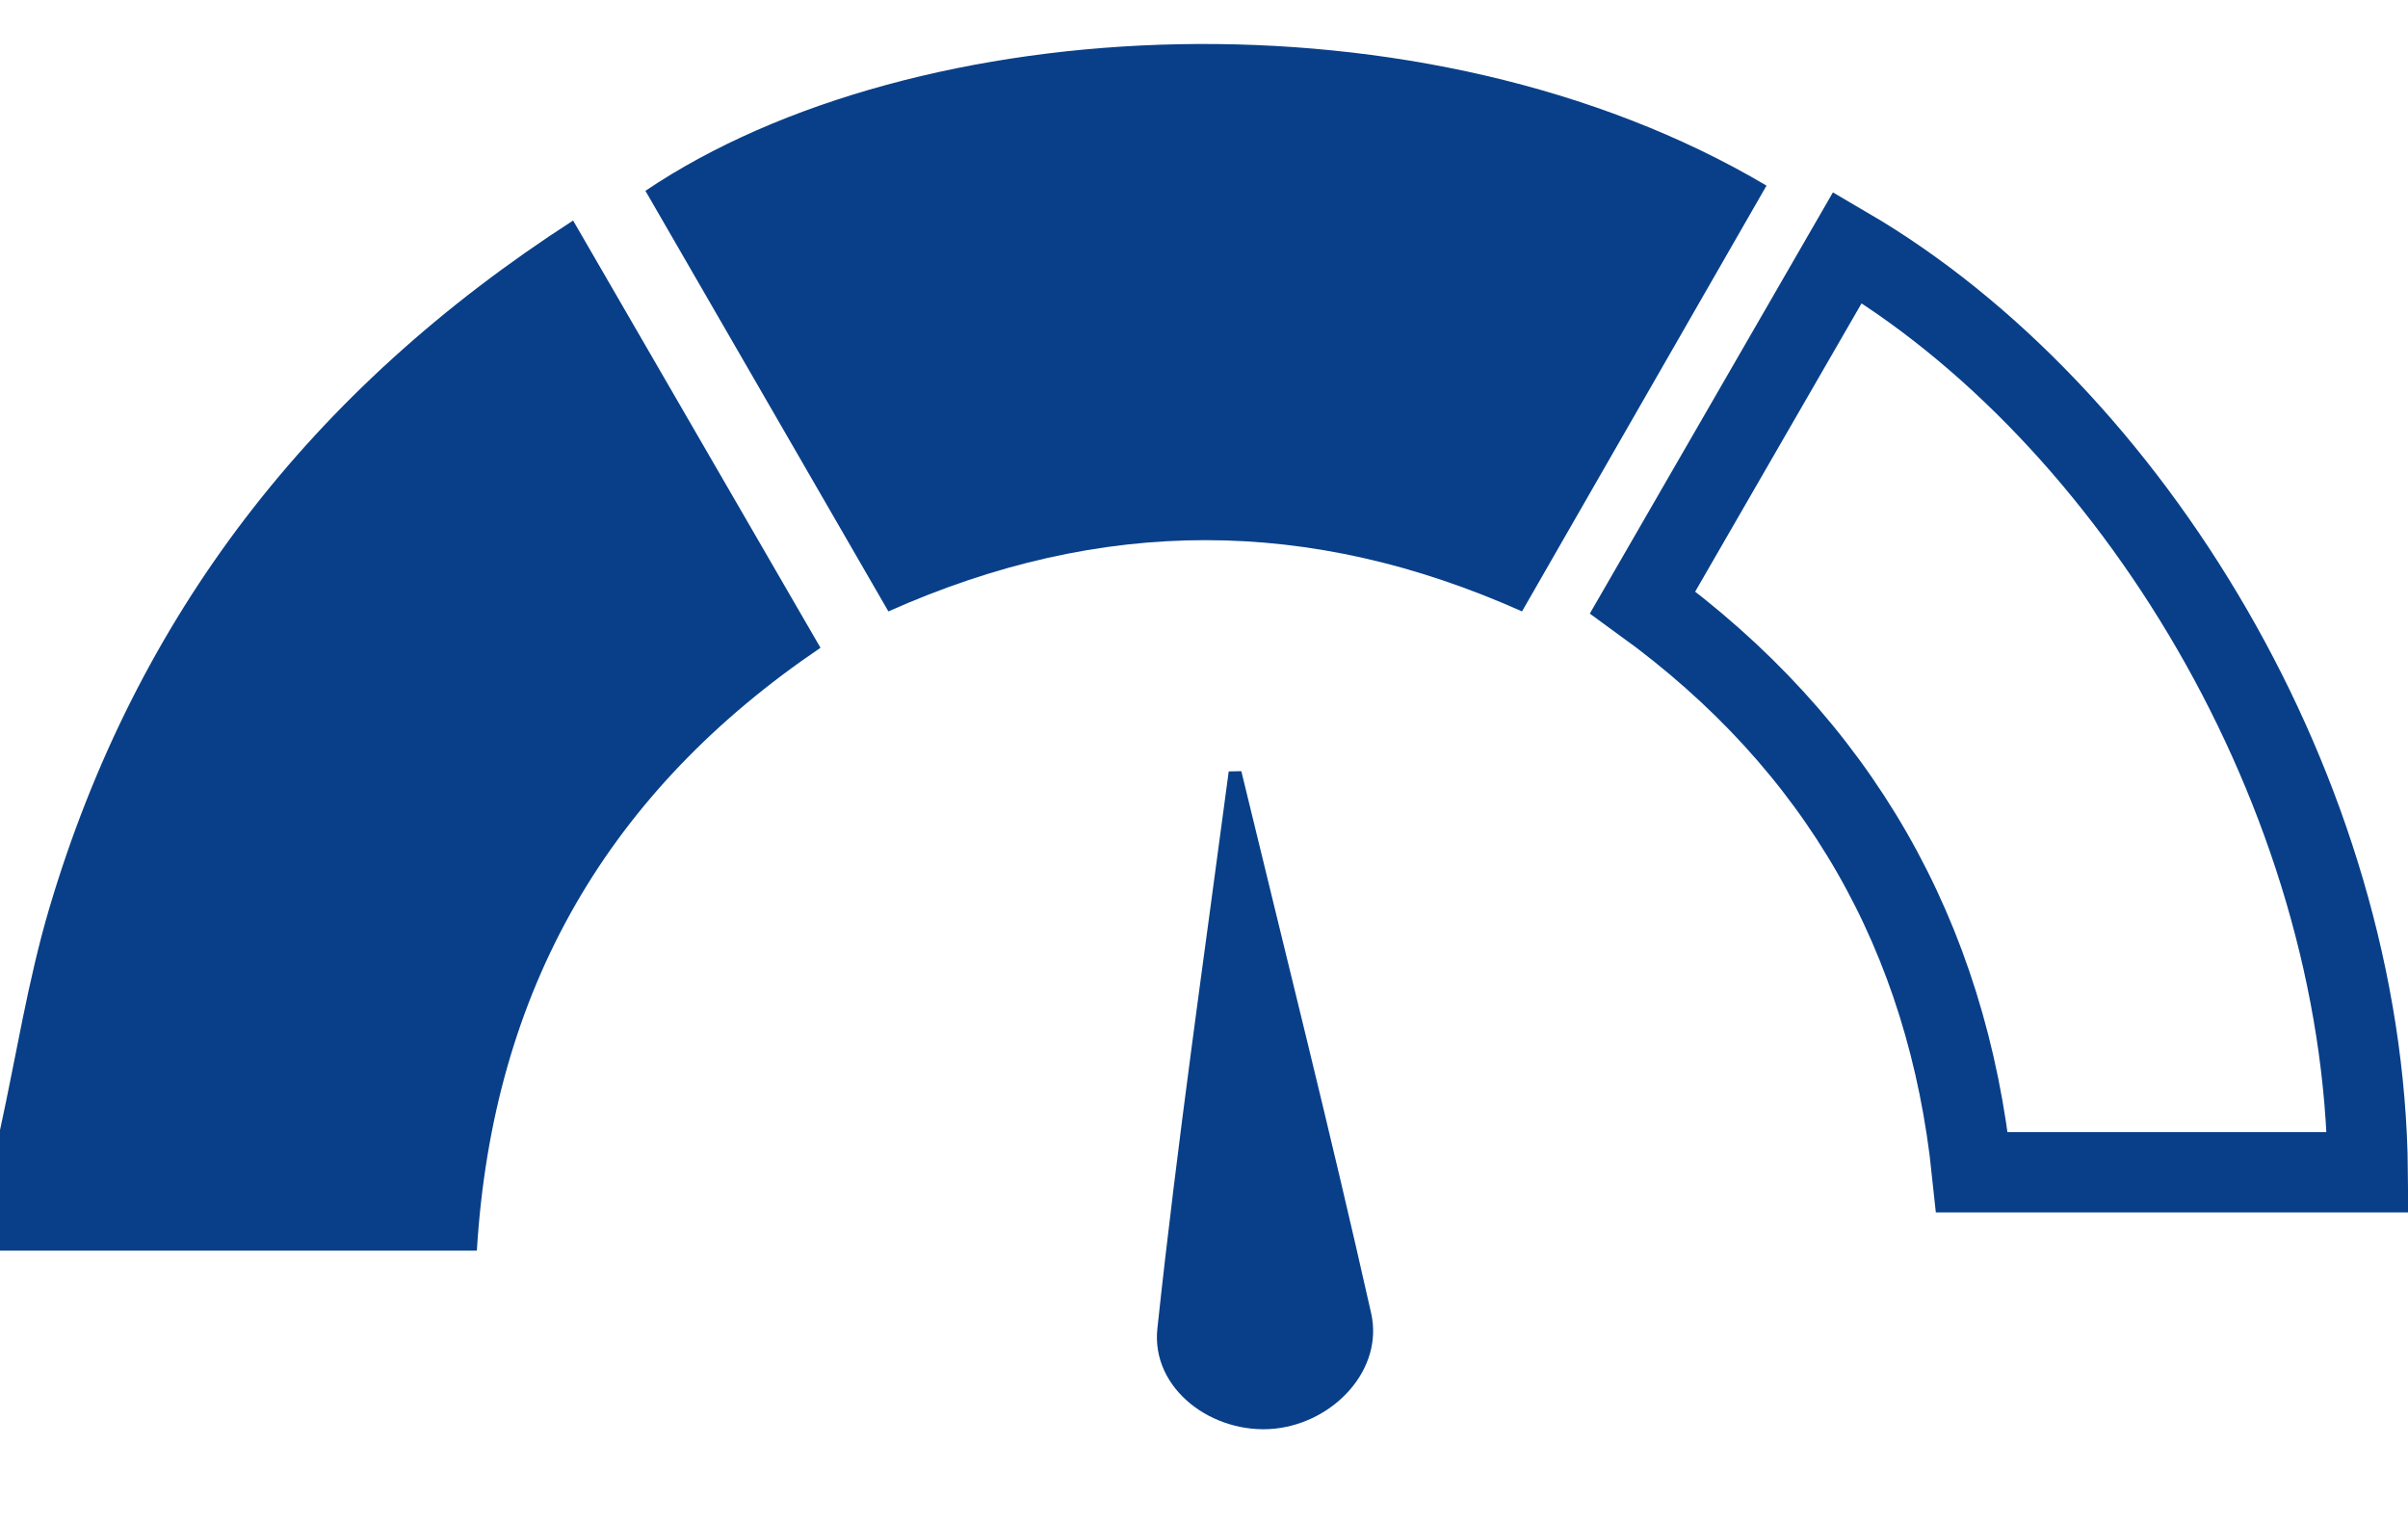 <svg width="30" height="19" viewBox="0 0 30 19" fill="none" xmlns="http://www.w3.org/2000/svg">
<path d="M0 14.077C0.202 13.155 0.347 12.216 0.614 11.314C1.695 7.671 3.875 4.852 7.14 2.747L10.222 8.069C7.598 9.845 6.139 12.308 5.941 15.578H0V14.077Z" fill="#083F88"/>
<path d="M23.017 3.082C26.536 5.14 29.453 9.877 29.499 14.602H24.568C24.261 11.669 22.916 9.279 20.465 7.503L23.017 3.082Z" stroke="#083F88"/>
<path d="M18.962 7.616C16.314 6.433 13.723 6.432 11.068 7.616L8.041 2.377C11.399 0.114 17.752 -0.208 22.008 2.312L18.962 7.616Z" fill="#083F88"/>
<path d="M15.465 9.606C16.009 11.854 16.575 14.099 17.082 16.356C17.241 17.056 16.623 17.718 15.882 17.796C15.112 17.874 14.339 17.305 14.419 16.55C14.667 14.232 15.002 11.919 15.308 9.609L15.465 9.606Z" fill="#083F88"/>
</svg>
